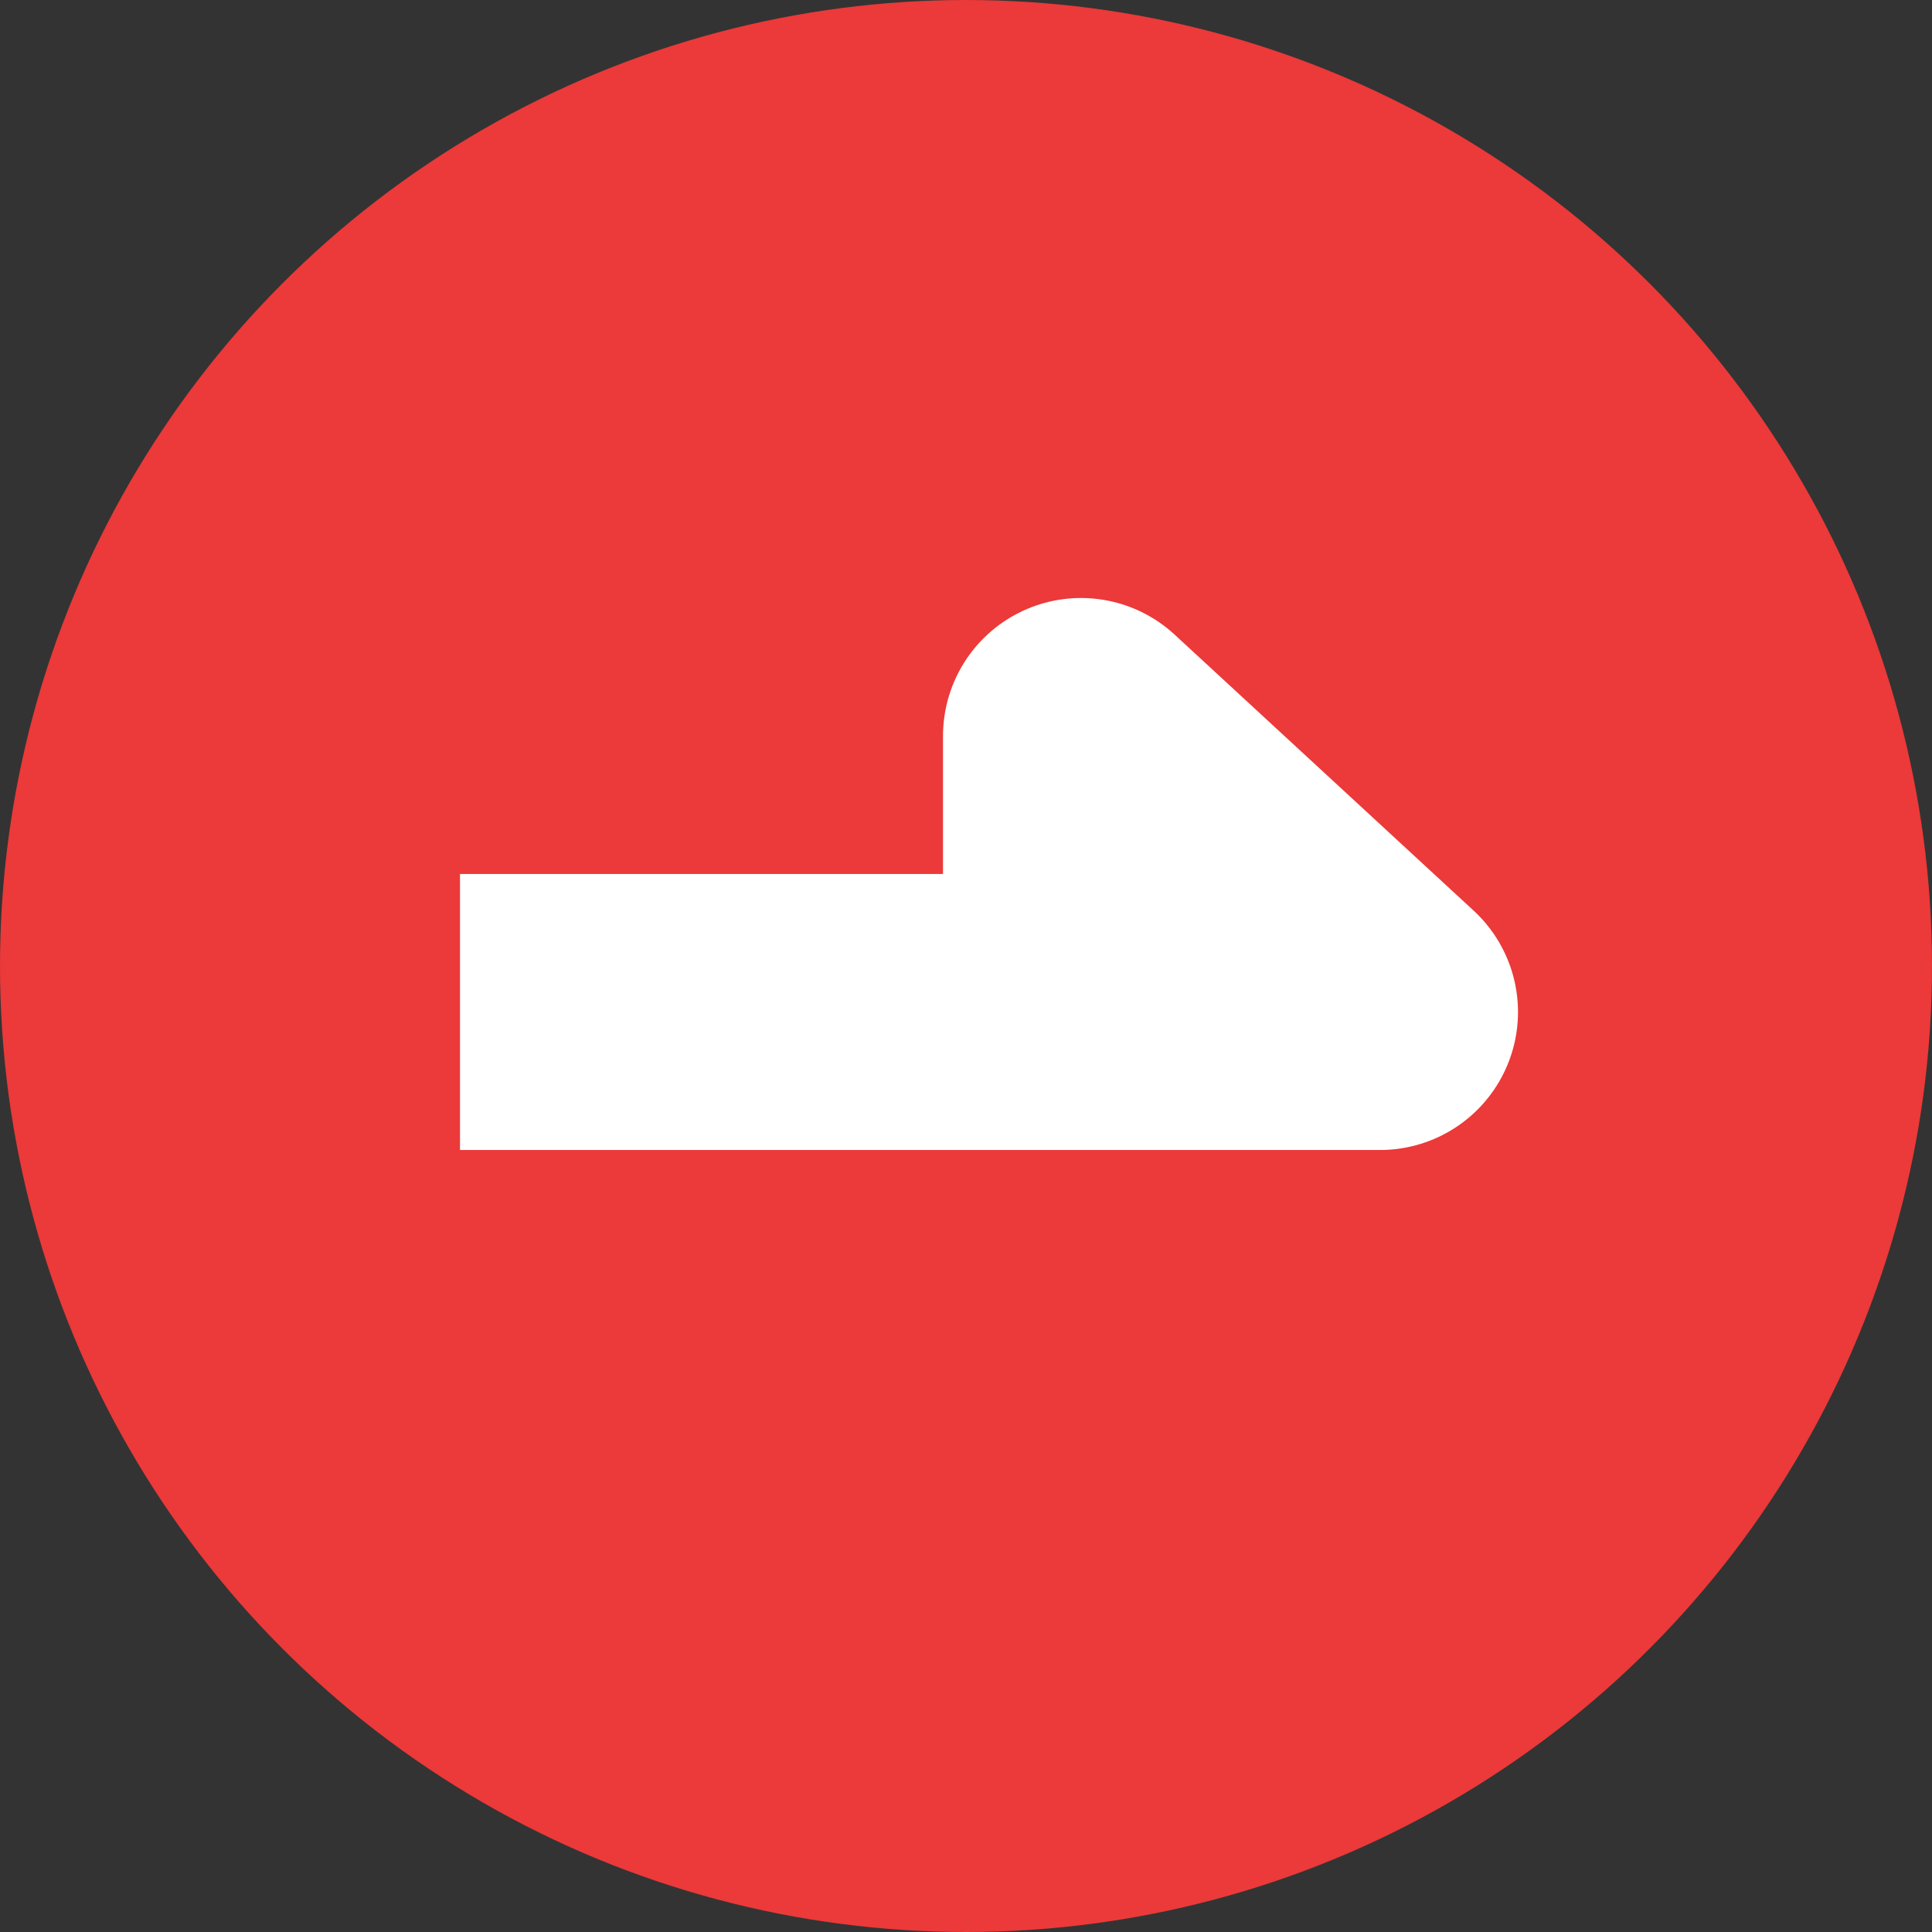 <svg width="21" height="21" viewBox="0 0 21 21" fill="none" xmlns="http://www.w3.org/2000/svg">
<rect x="0" y="0" width="21" height="21" fill="#333333" stroke="none"/>
<circle cx="10.5" cy="10.5" r="10.5" fill="#EC3939"/>
<path d="M11.75 8L15 11L11.75 11L11.75 8Z" fill="white"/>
<path d="M5 11L11.75 11M11.75 11L15 11L11.75 8L11.75 11Z" stroke="white" stroke-width="3" stroke-linejoin="round"/>
</svg>
